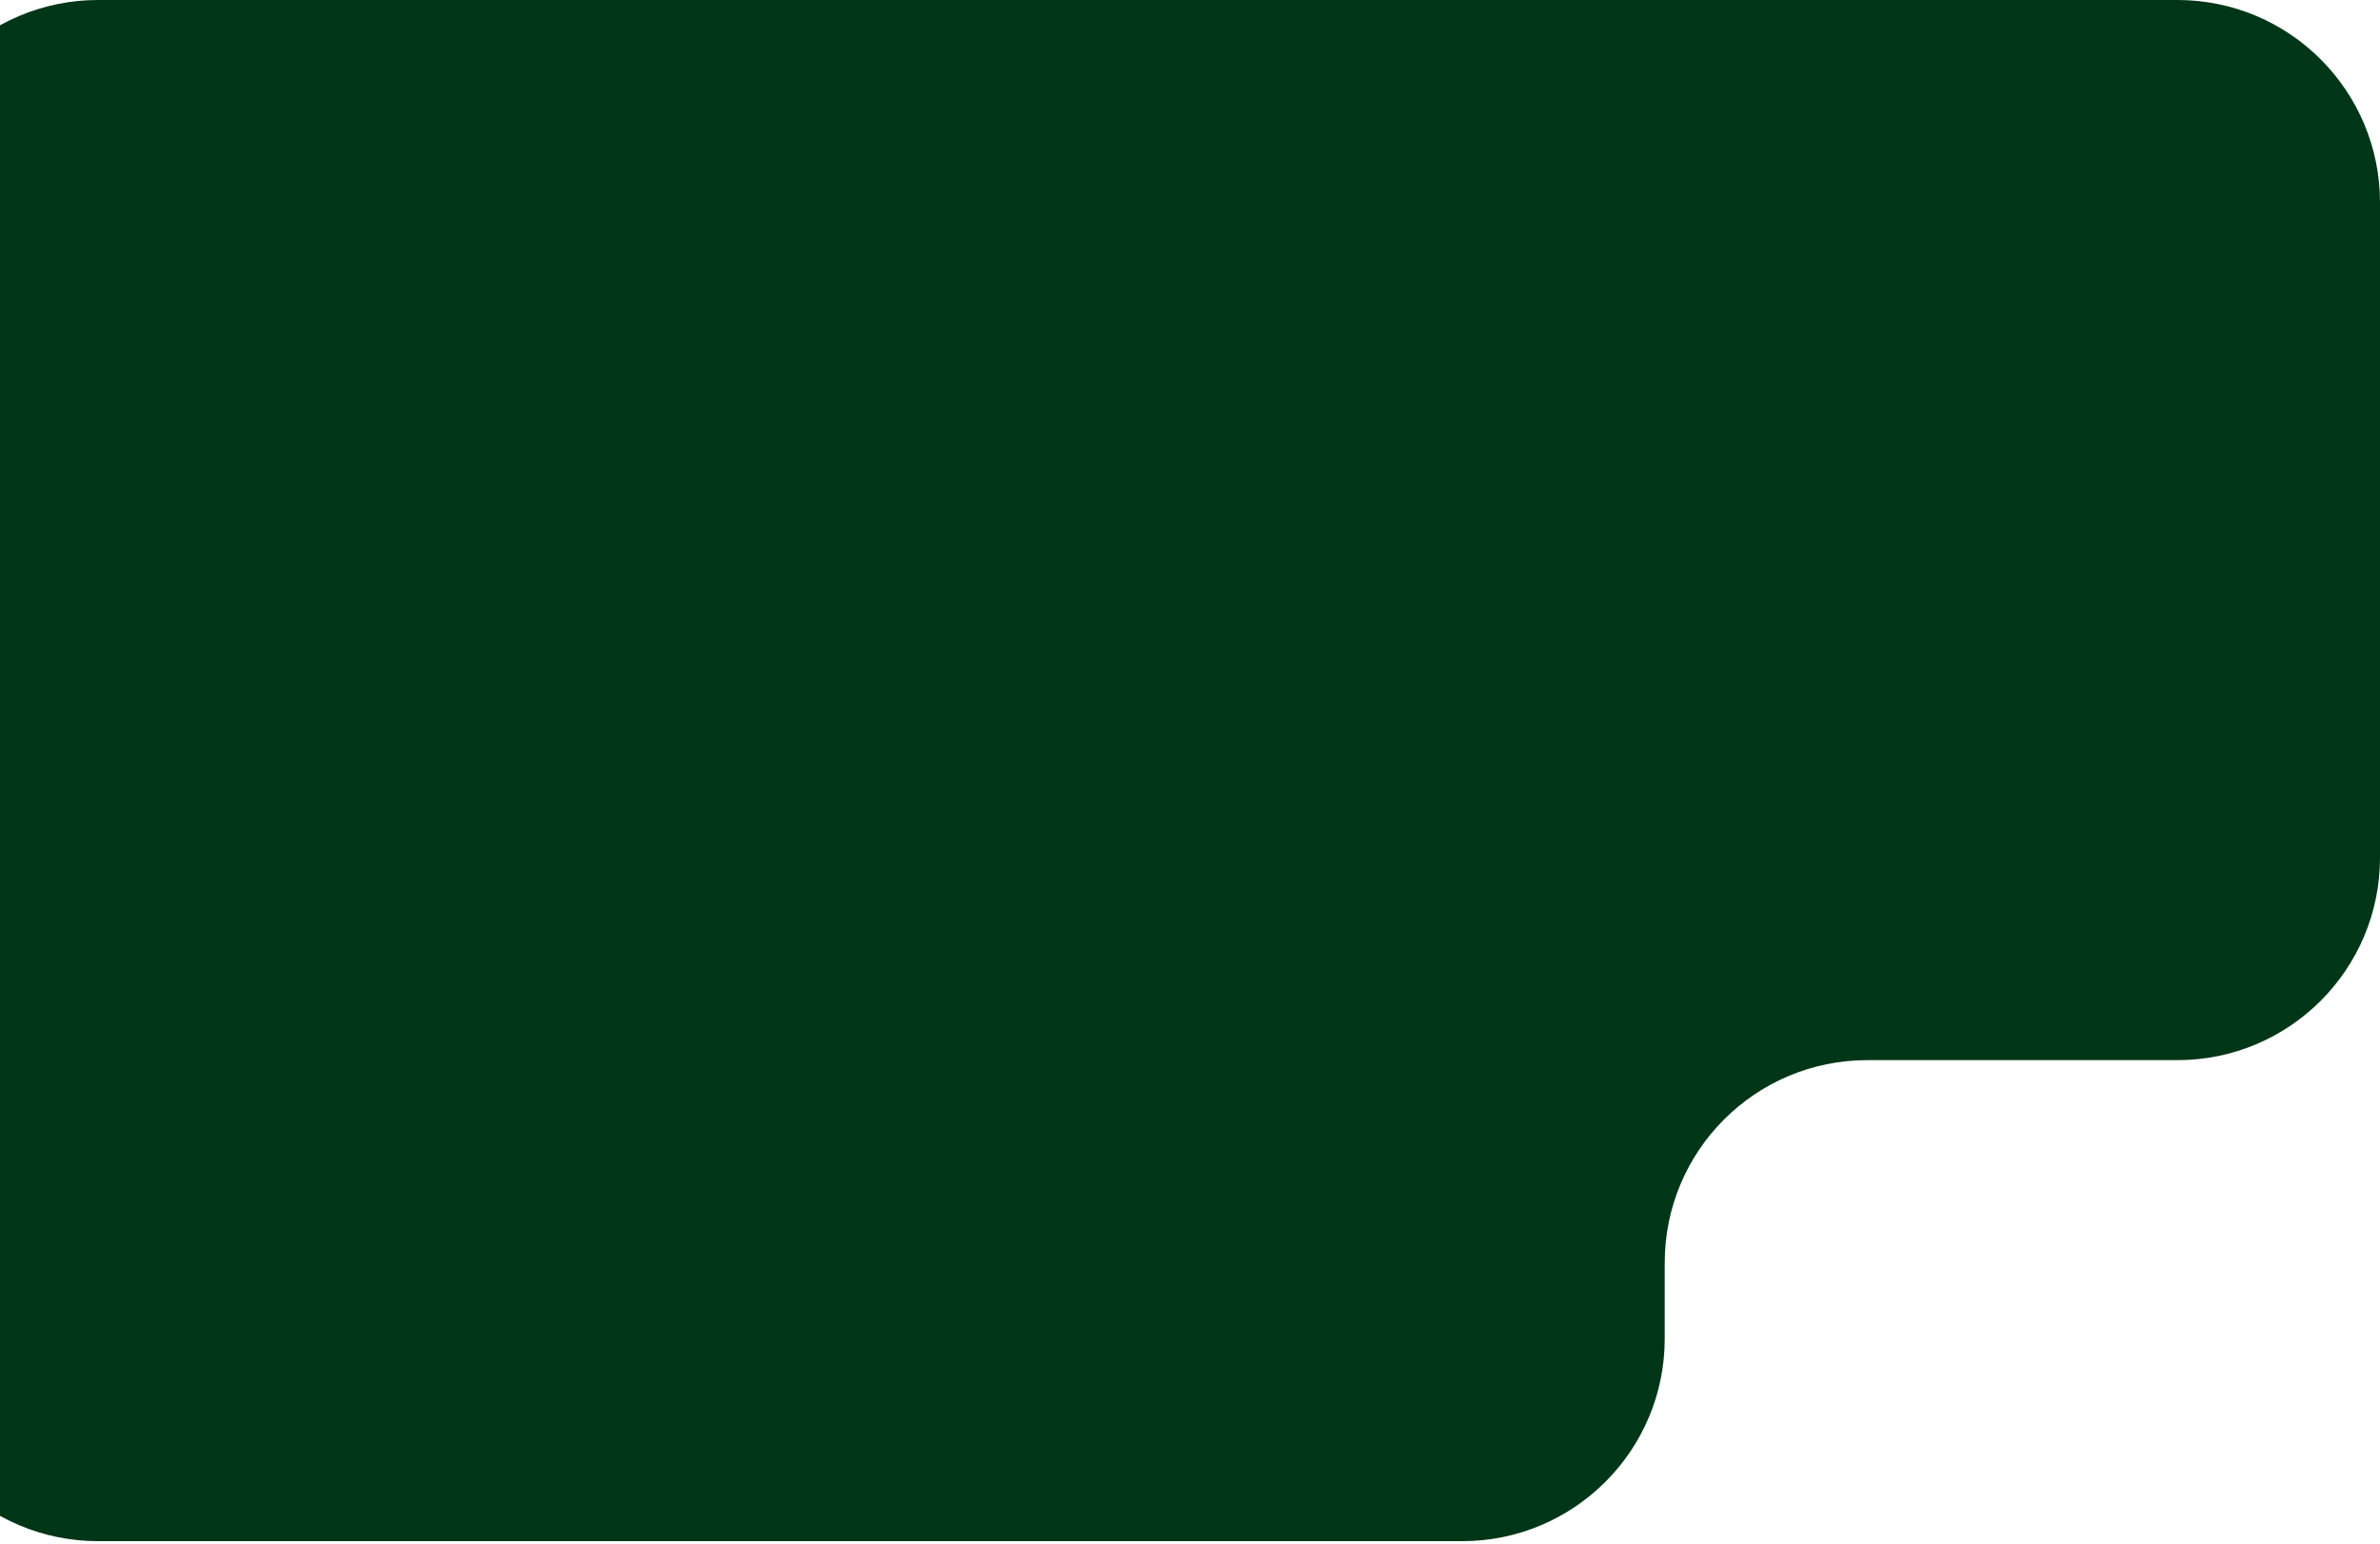 <svg width="376" height="244" viewBox="0 0 376 244" fill="none" xmlns="http://www.w3.org/2000/svg">
<path d="M-16.5 32C-16.5 14.327 -2.173 0 15.5 0H344C361.673 0 376 14.327 376 32V135.5C376 153.173 361.673 167.5 344 167.5H295C277.327 167.5 263 181.827 263 199.5V211.5C263 229.173 248.673 243.5 231 243.5H15.5C-2.173 243.5 -16.5 229.173 -16.5 211.5V32Z" fill="#003618"/>
</svg>
